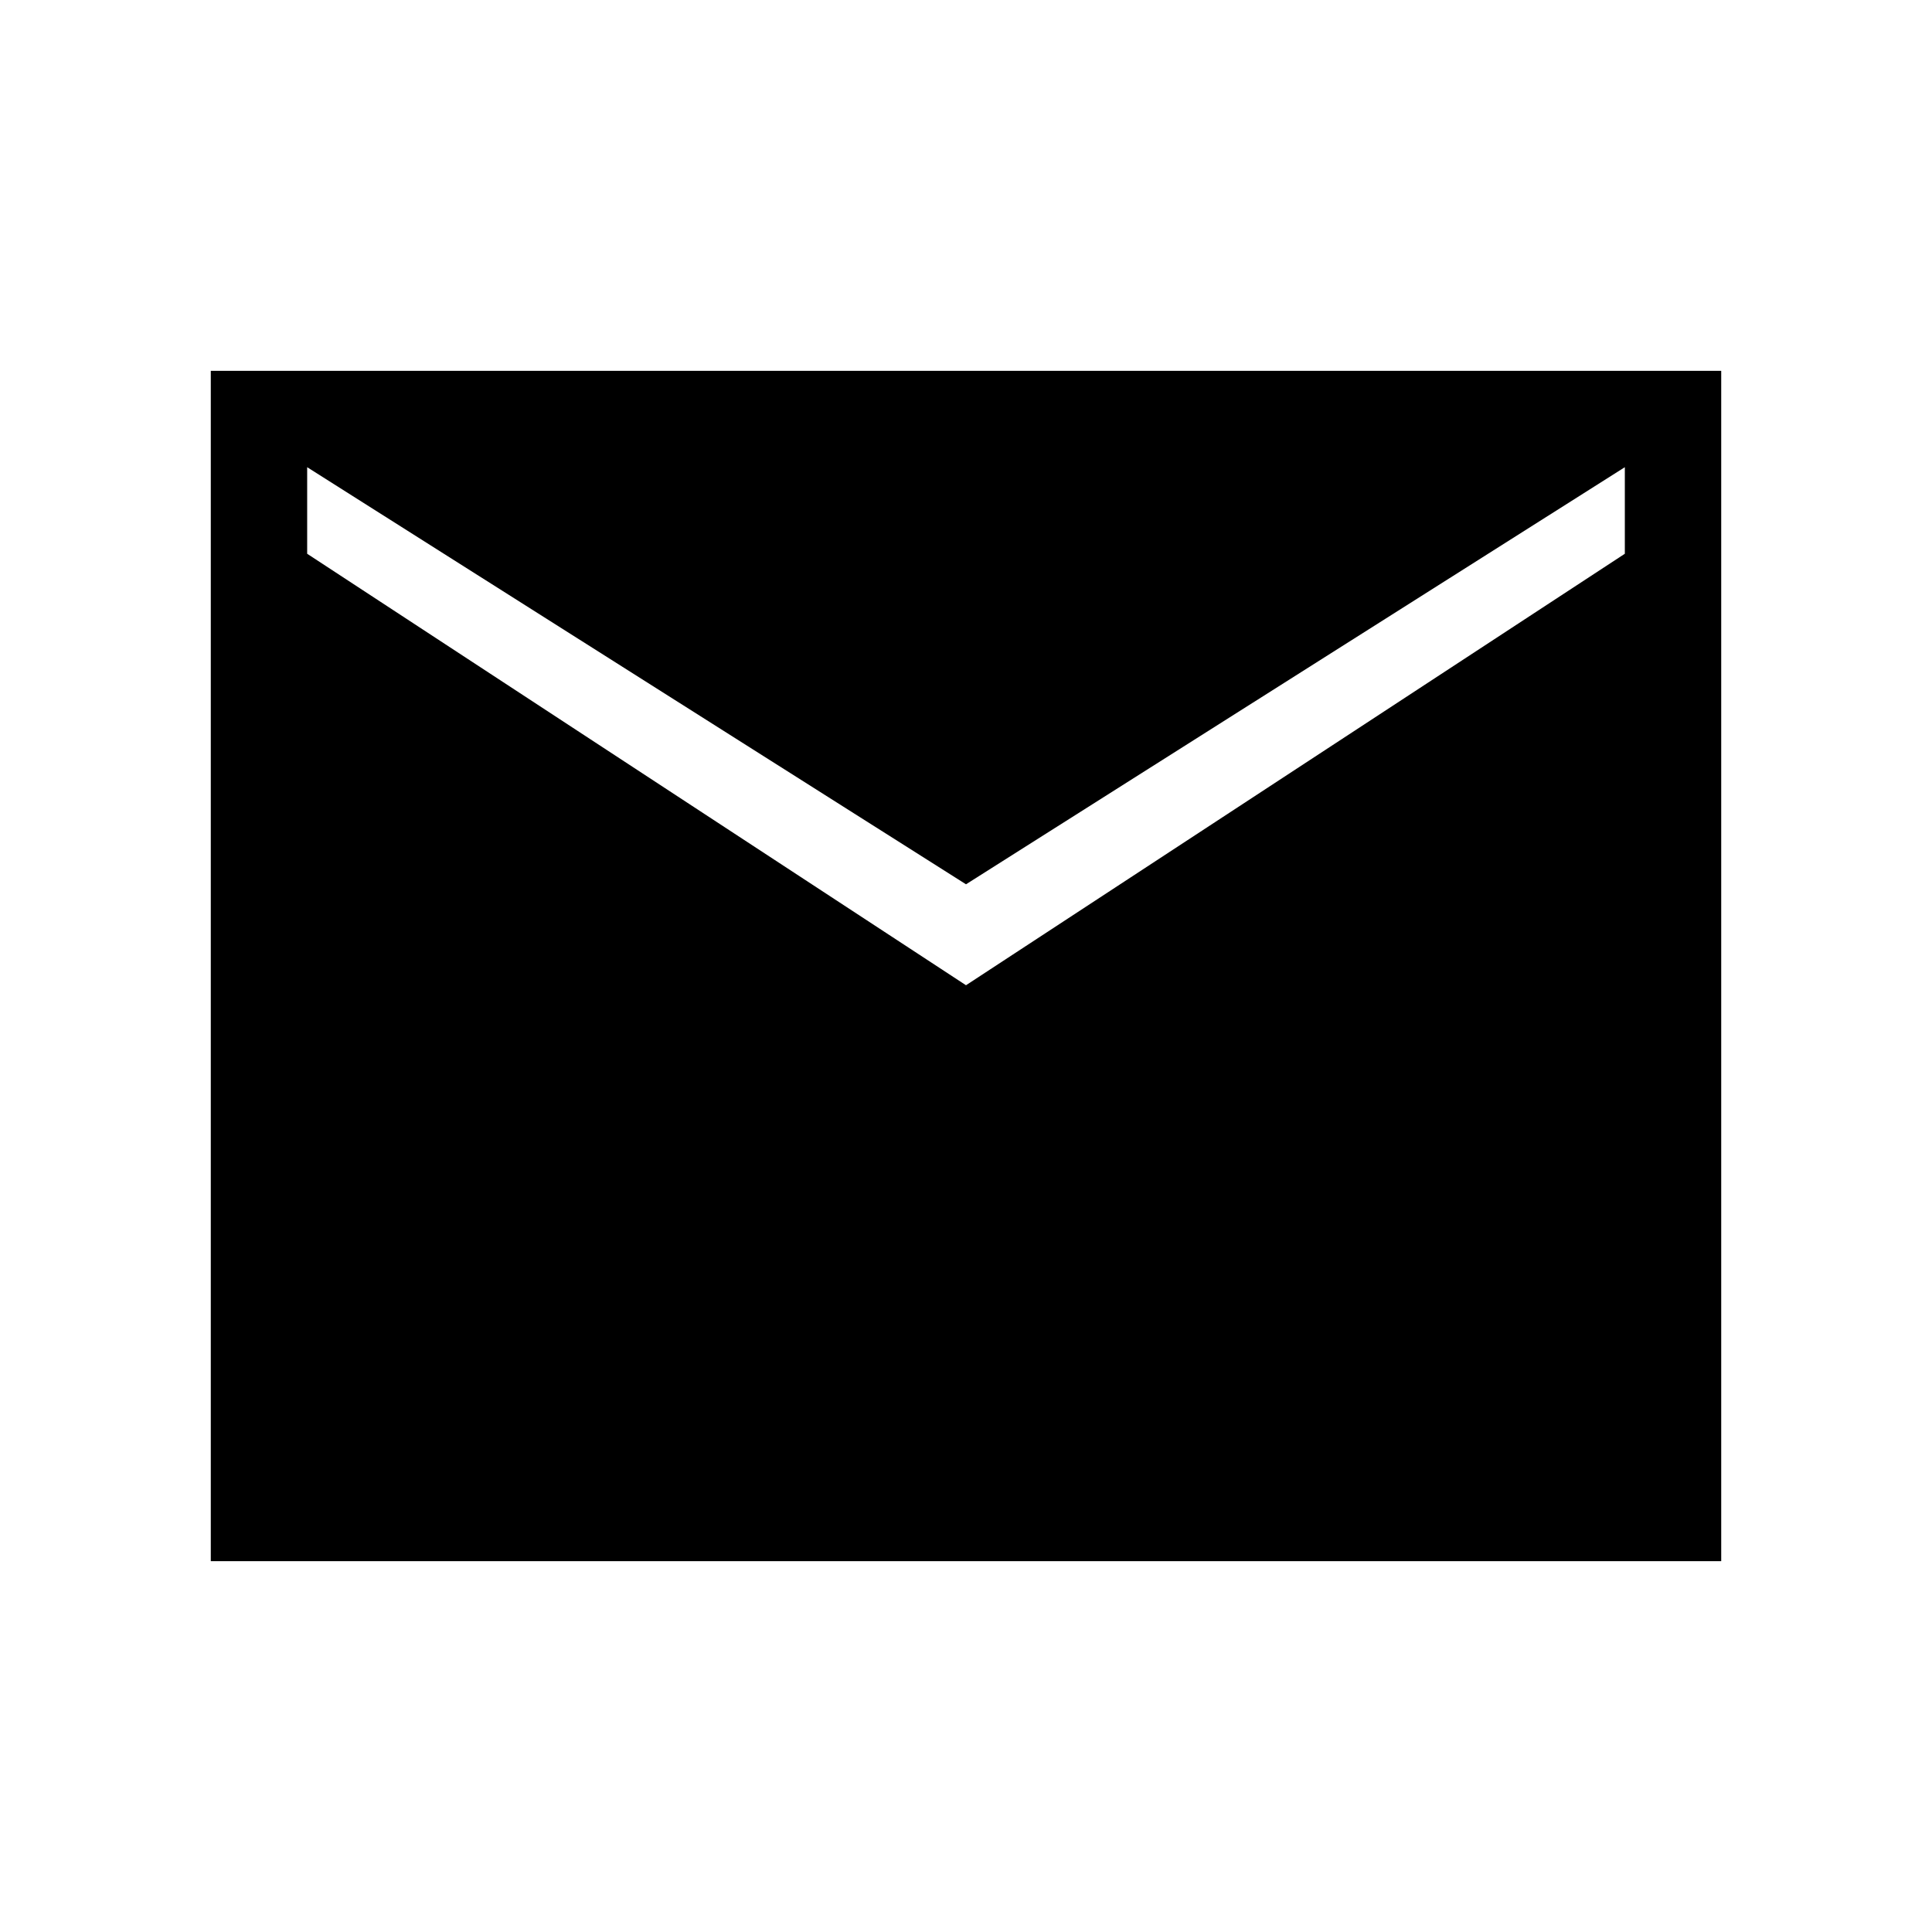 <svg xmlns="http://www.w3.org/2000/svg" height="40" viewBox="0 -960 960 960" width="40"><path d="M104.74-184.27v-591.46h750.52v591.46H104.74ZM480-470.44l327.37-214.4v-43.01L480-520.6 152.63-727.85v43.01L480-470.44Z"/></svg>